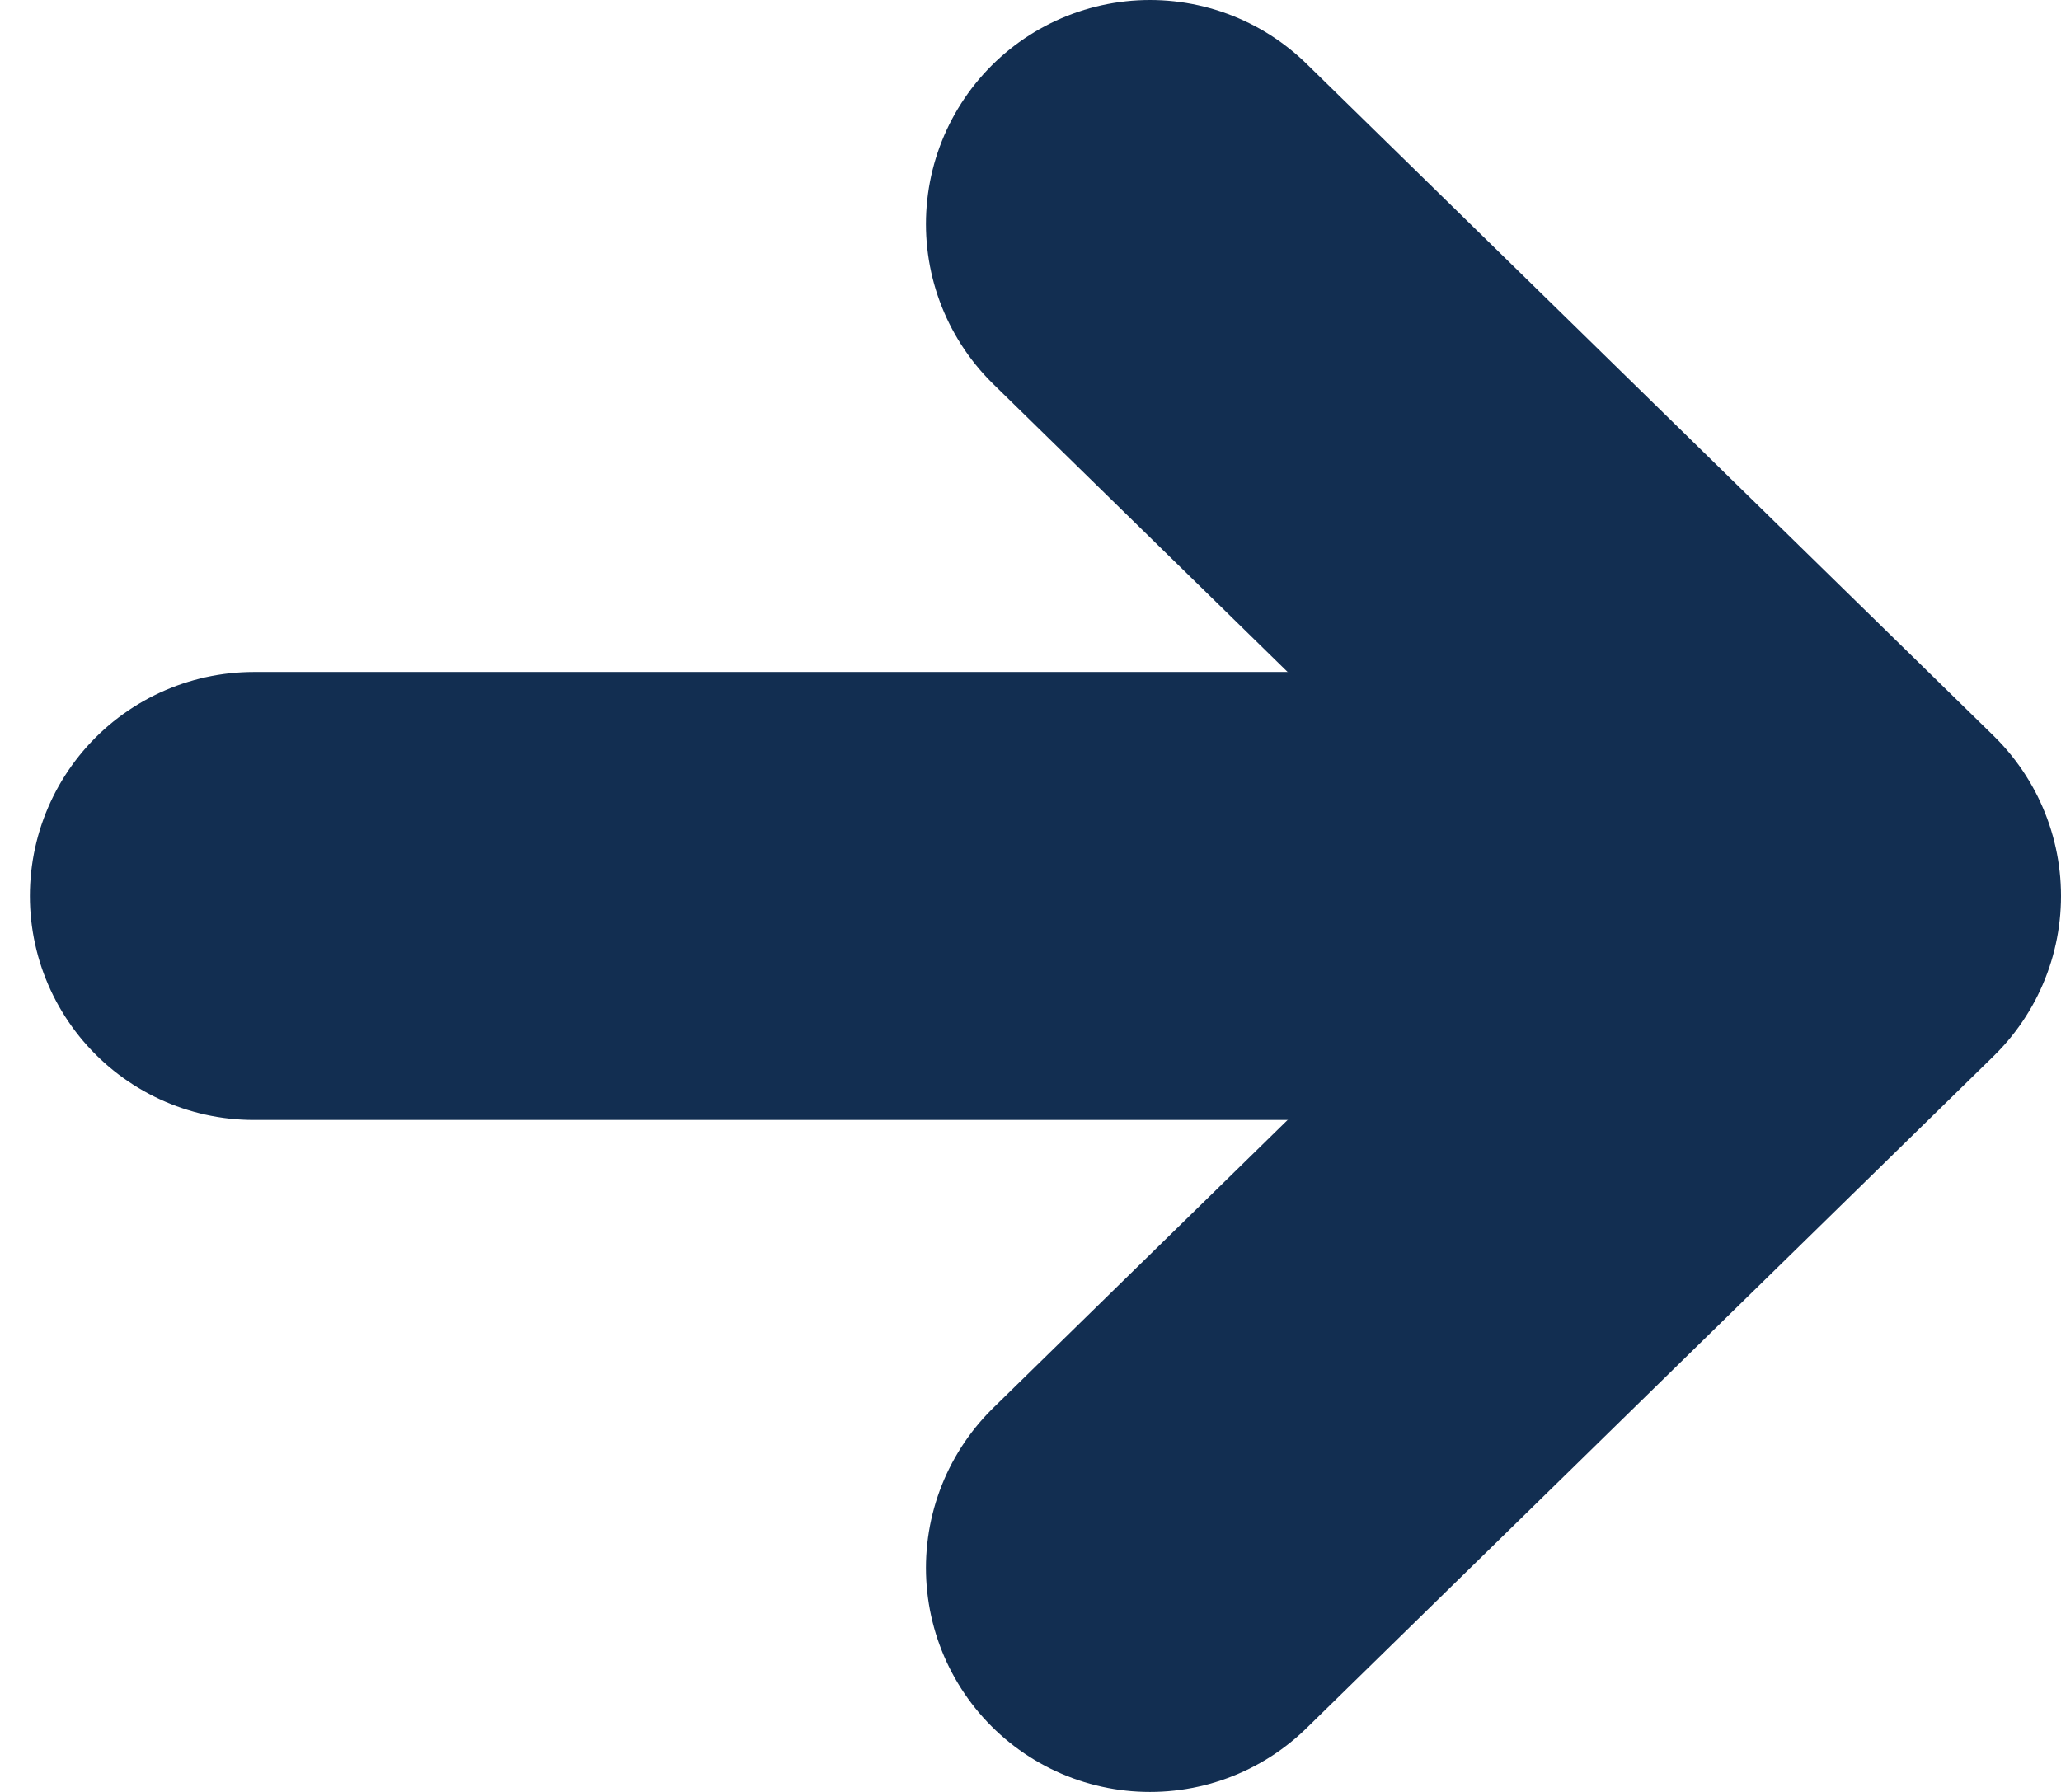 <?xml version="1.0" encoding="utf-8"?>
<!-- Generator: Adobe Illustrator 20.1.0, SVG Export Plug-In . SVG Version: 6.00 Build 0)  -->
<svg version="1.1" id="Layer_1" xmlns="http://www.w3.org/2000/svg" xmlns:xlink="http://www.w3.org/1999/xlink" x="0px" y="0px"
	 viewBox="0 0 13.8 12" style="enable-background:new 0 0 13.8 12;" xml:space="preserve">
<style type="text/css">
	.st0{fill:none;stroke:#122E51;stroke-width:3;stroke-linecap:round;stroke-linejoin:round;stroke-miterlimit:10;}
</style>
<line class="st0" x1="11" y1="6" x2="1.7" y2="6"/>
<polyline class="st0" points="7.7,1.5 12.3,6 7.7,10.5 "/>
</svg>
